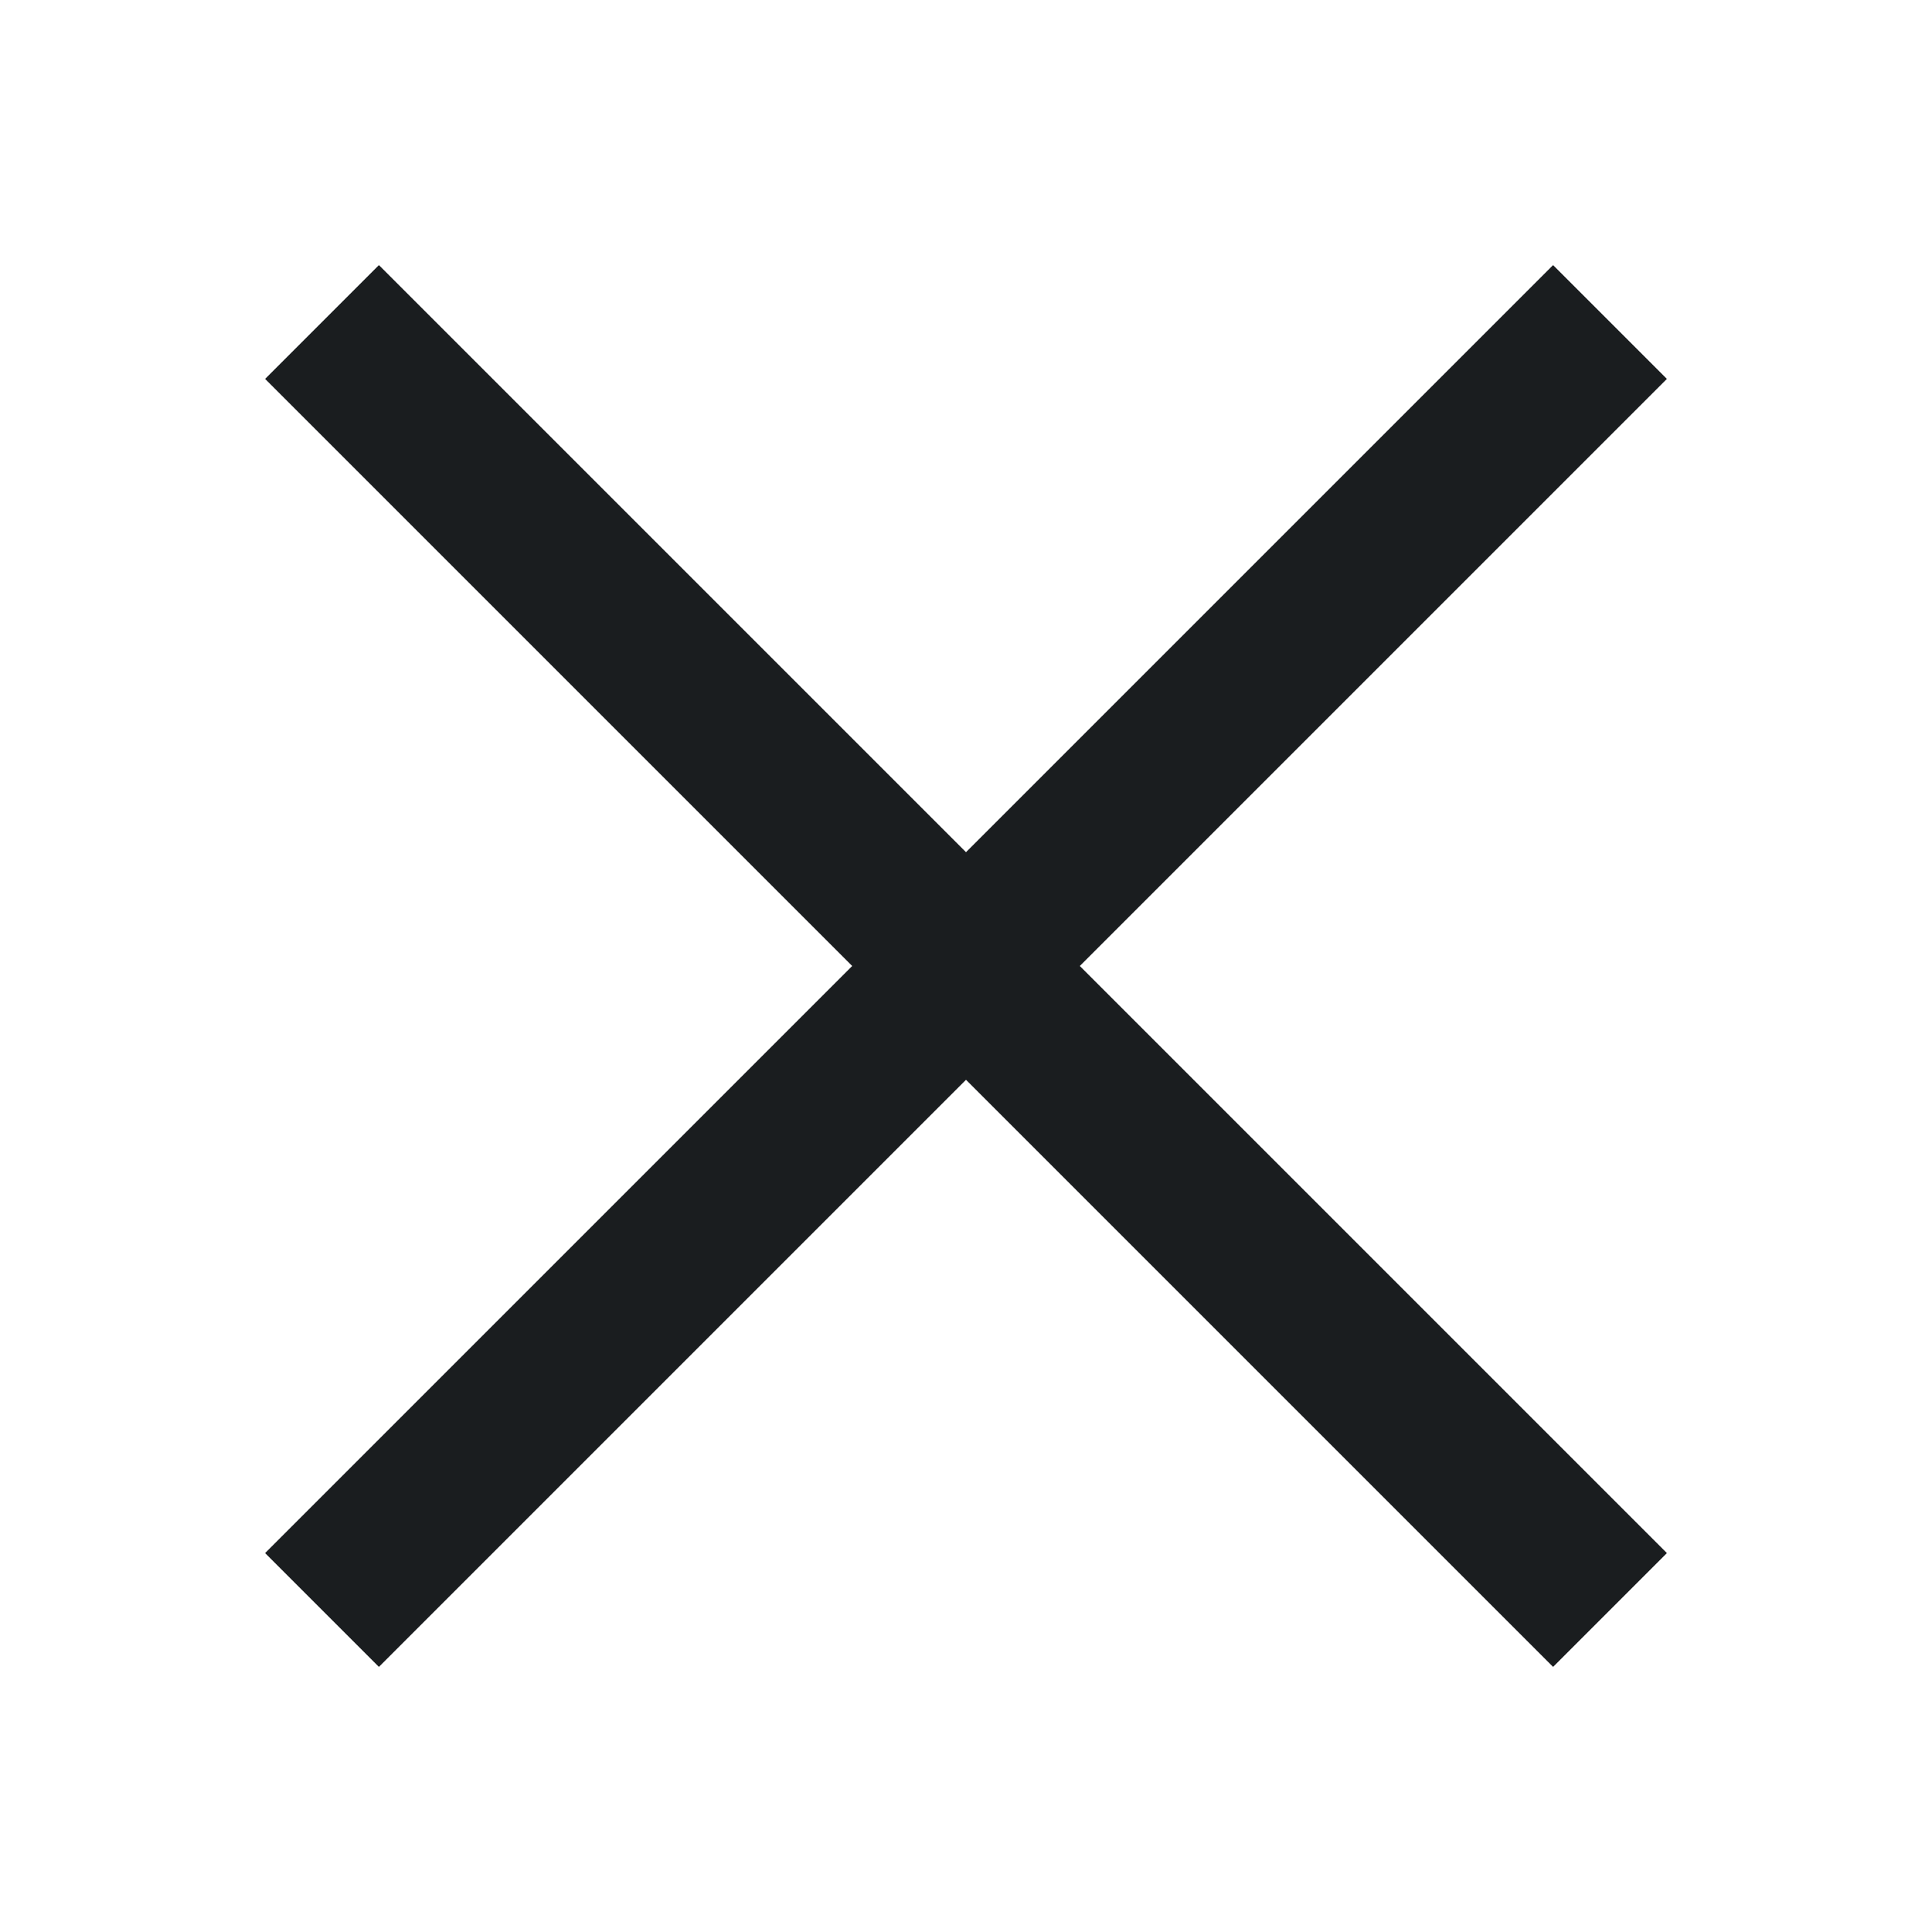 <svg width="32" height="32" viewBox="0 0 32 32" fill="none" xmlns="http://www.w3.org/2000/svg">
<g id="Delete">
<path id="Vector" d="M6.276 4.391L4.391 6.276L14.115 16L4.391 25.724L6.276 27.609L16 17.885L25.724 27.609L27.609 25.724L17.885 16L27.609 6.276L25.724 4.391L16 14.115L6.276 4.391Z" fill="#1A1D1F"/>
</g>
</svg>
